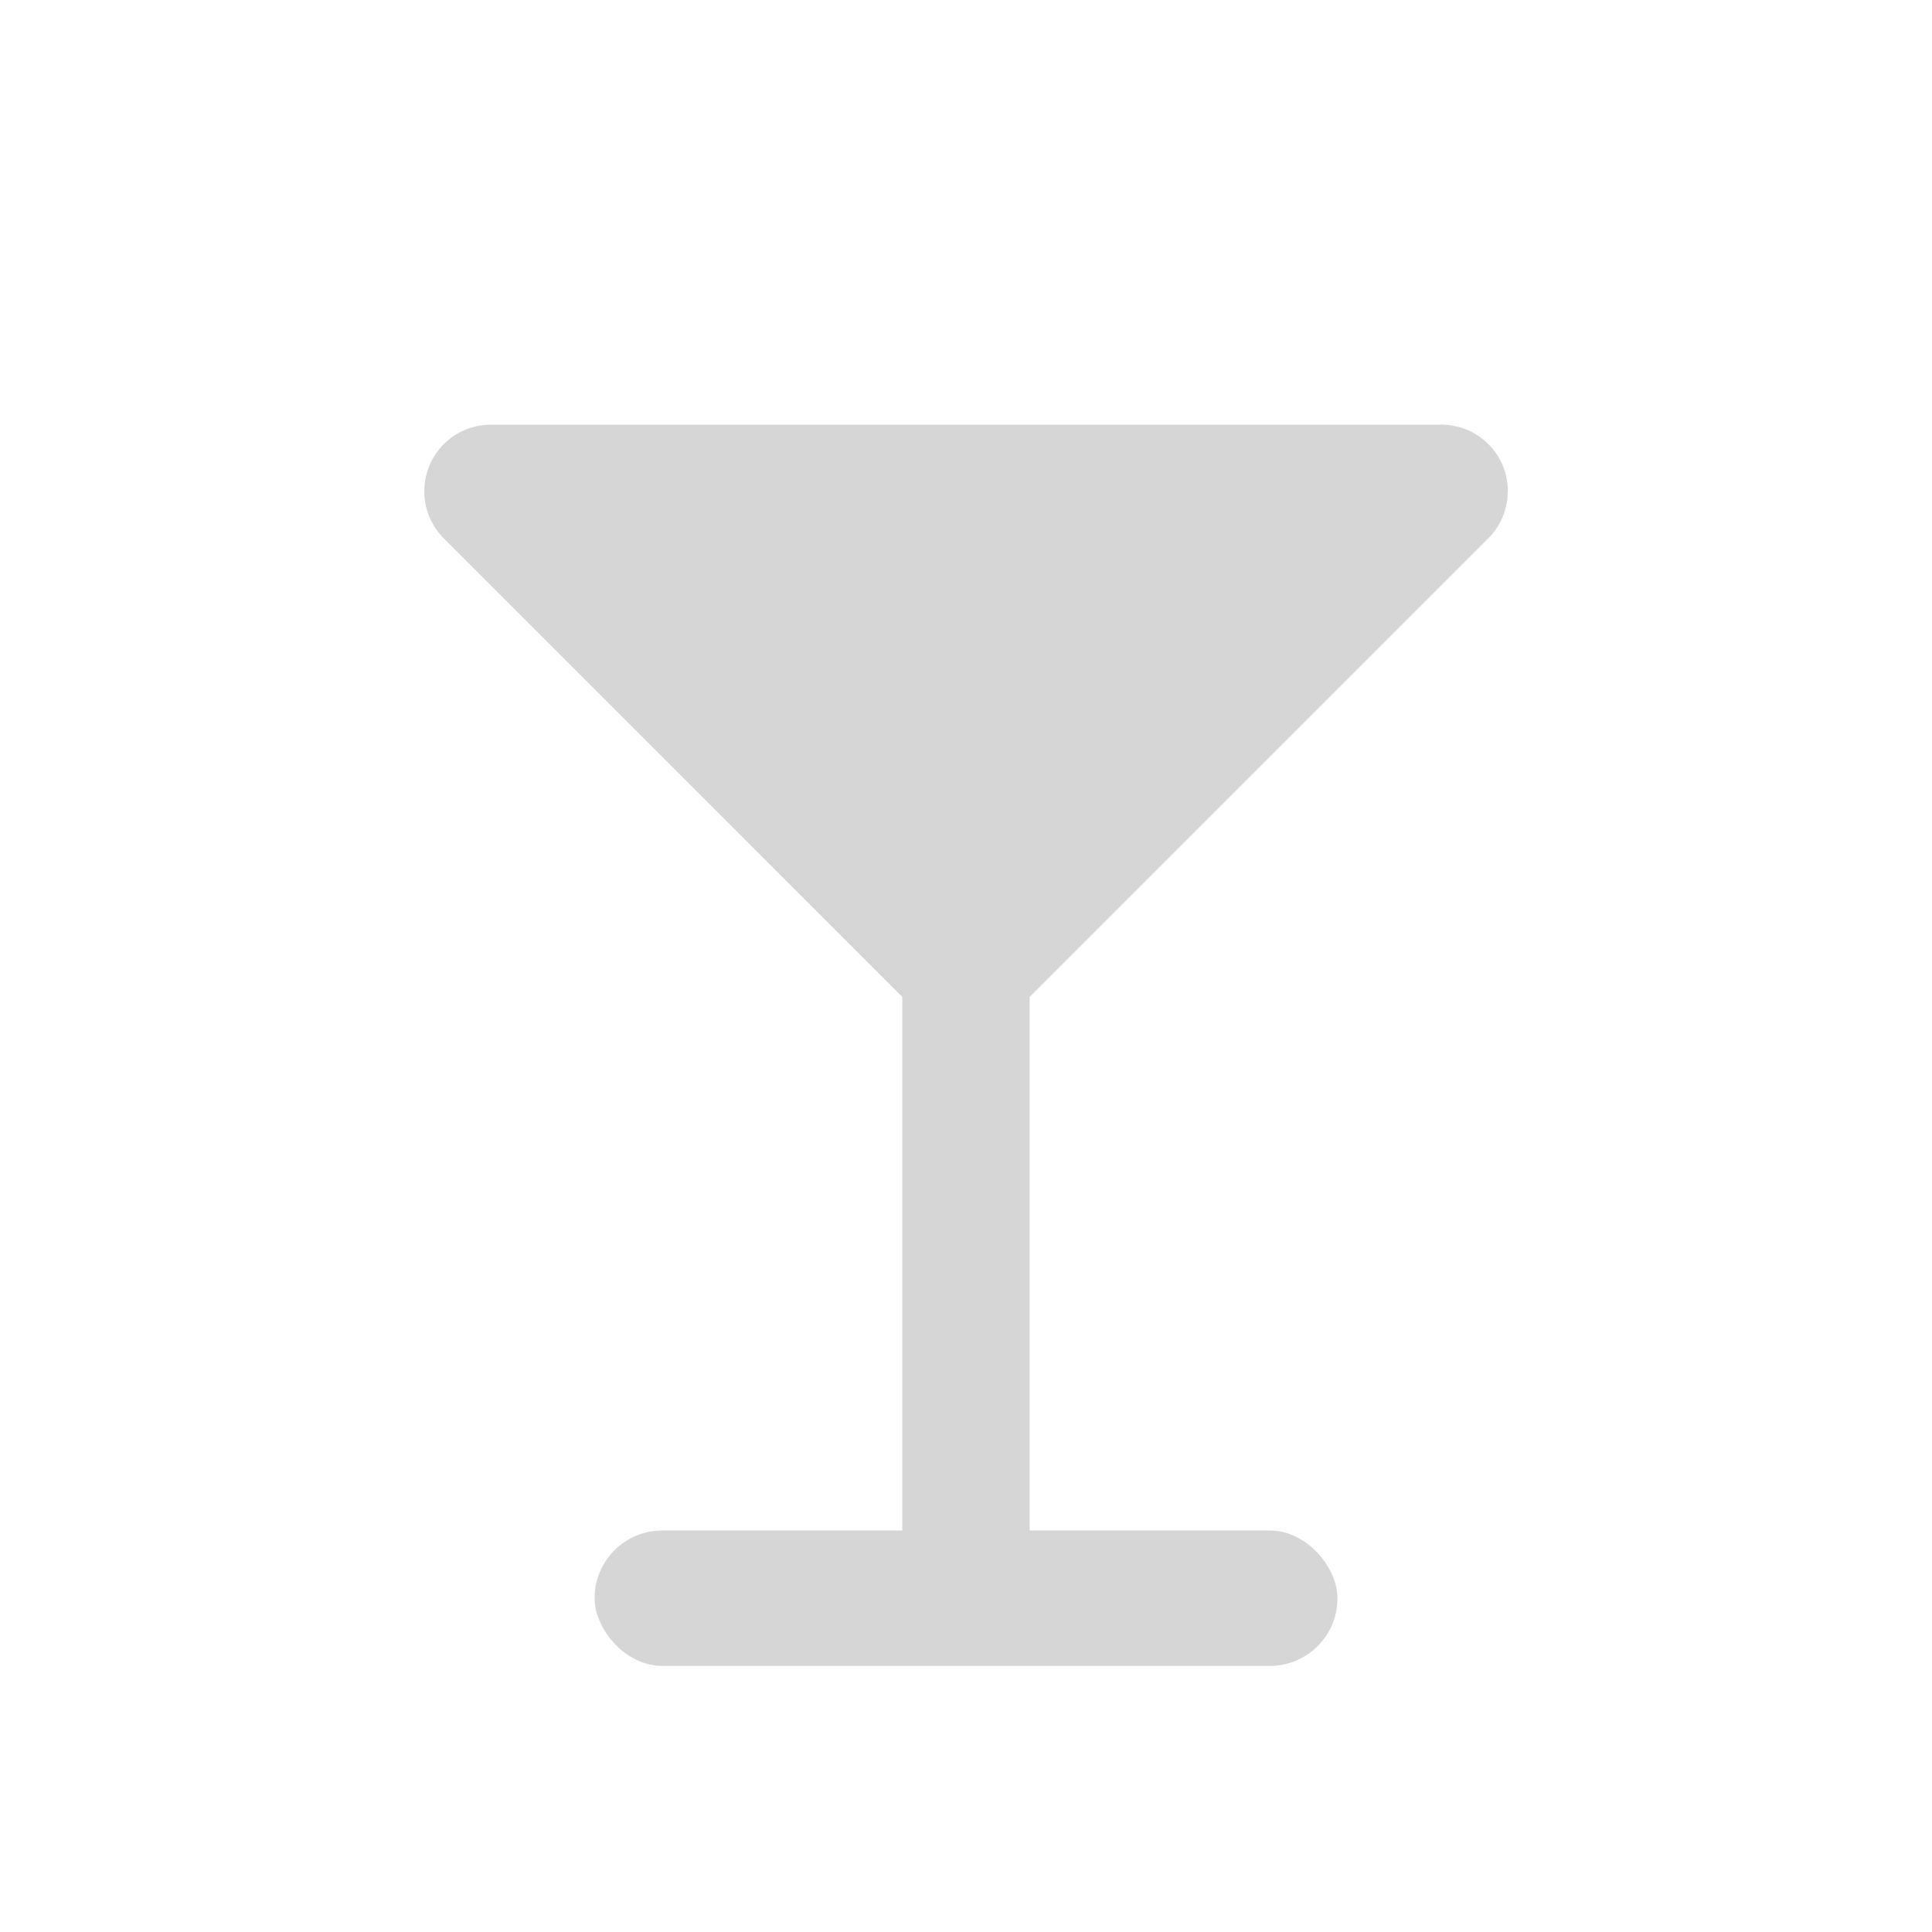 <?xml version="1.0" encoding="UTF-8"?>
<svg id="Martini_LIght" data-name="Martini LIght" xmlns="http://www.w3.org/2000/svg" viewBox="0 0 360 360">
  <defs>
    <style>
      .cls-1 {
        fill: #d6d6d6;
      }
    </style>
  </defs>
  <g id="Glass_With_Tothpick" data-name="Glass With Tothpick">
    <g id="Glass">
      <path class="cls-1" d="m280.95,91.54c0,3.18-1.21,6.35-3.63,8.78l-97.32,97.32-97.31-97.32c-2.42-2.43-3.63-5.6-3.63-8.78s1.21-6.35,3.63-8.78c2.42-2.42,5.6-3.63,8.78-3.63h177.09c3.18,0,6.35,1.21,8.78,3.63,2.43,2.42,3.63,5.6,3.63,8.78Z"/>
      <rect class="cls-1" x="95.92" y="196.32" width="168.17" height="23.73" transform="translate(388.18 28.18) rotate(90)"/>
      <rect class="cls-1" x="110.78" y="285.2" width="138.43" height="25.23" rx="12.61" ry="12.61" transform="translate(360 595.62) rotate(180)"/>
    </g>
  </g>
</svg>